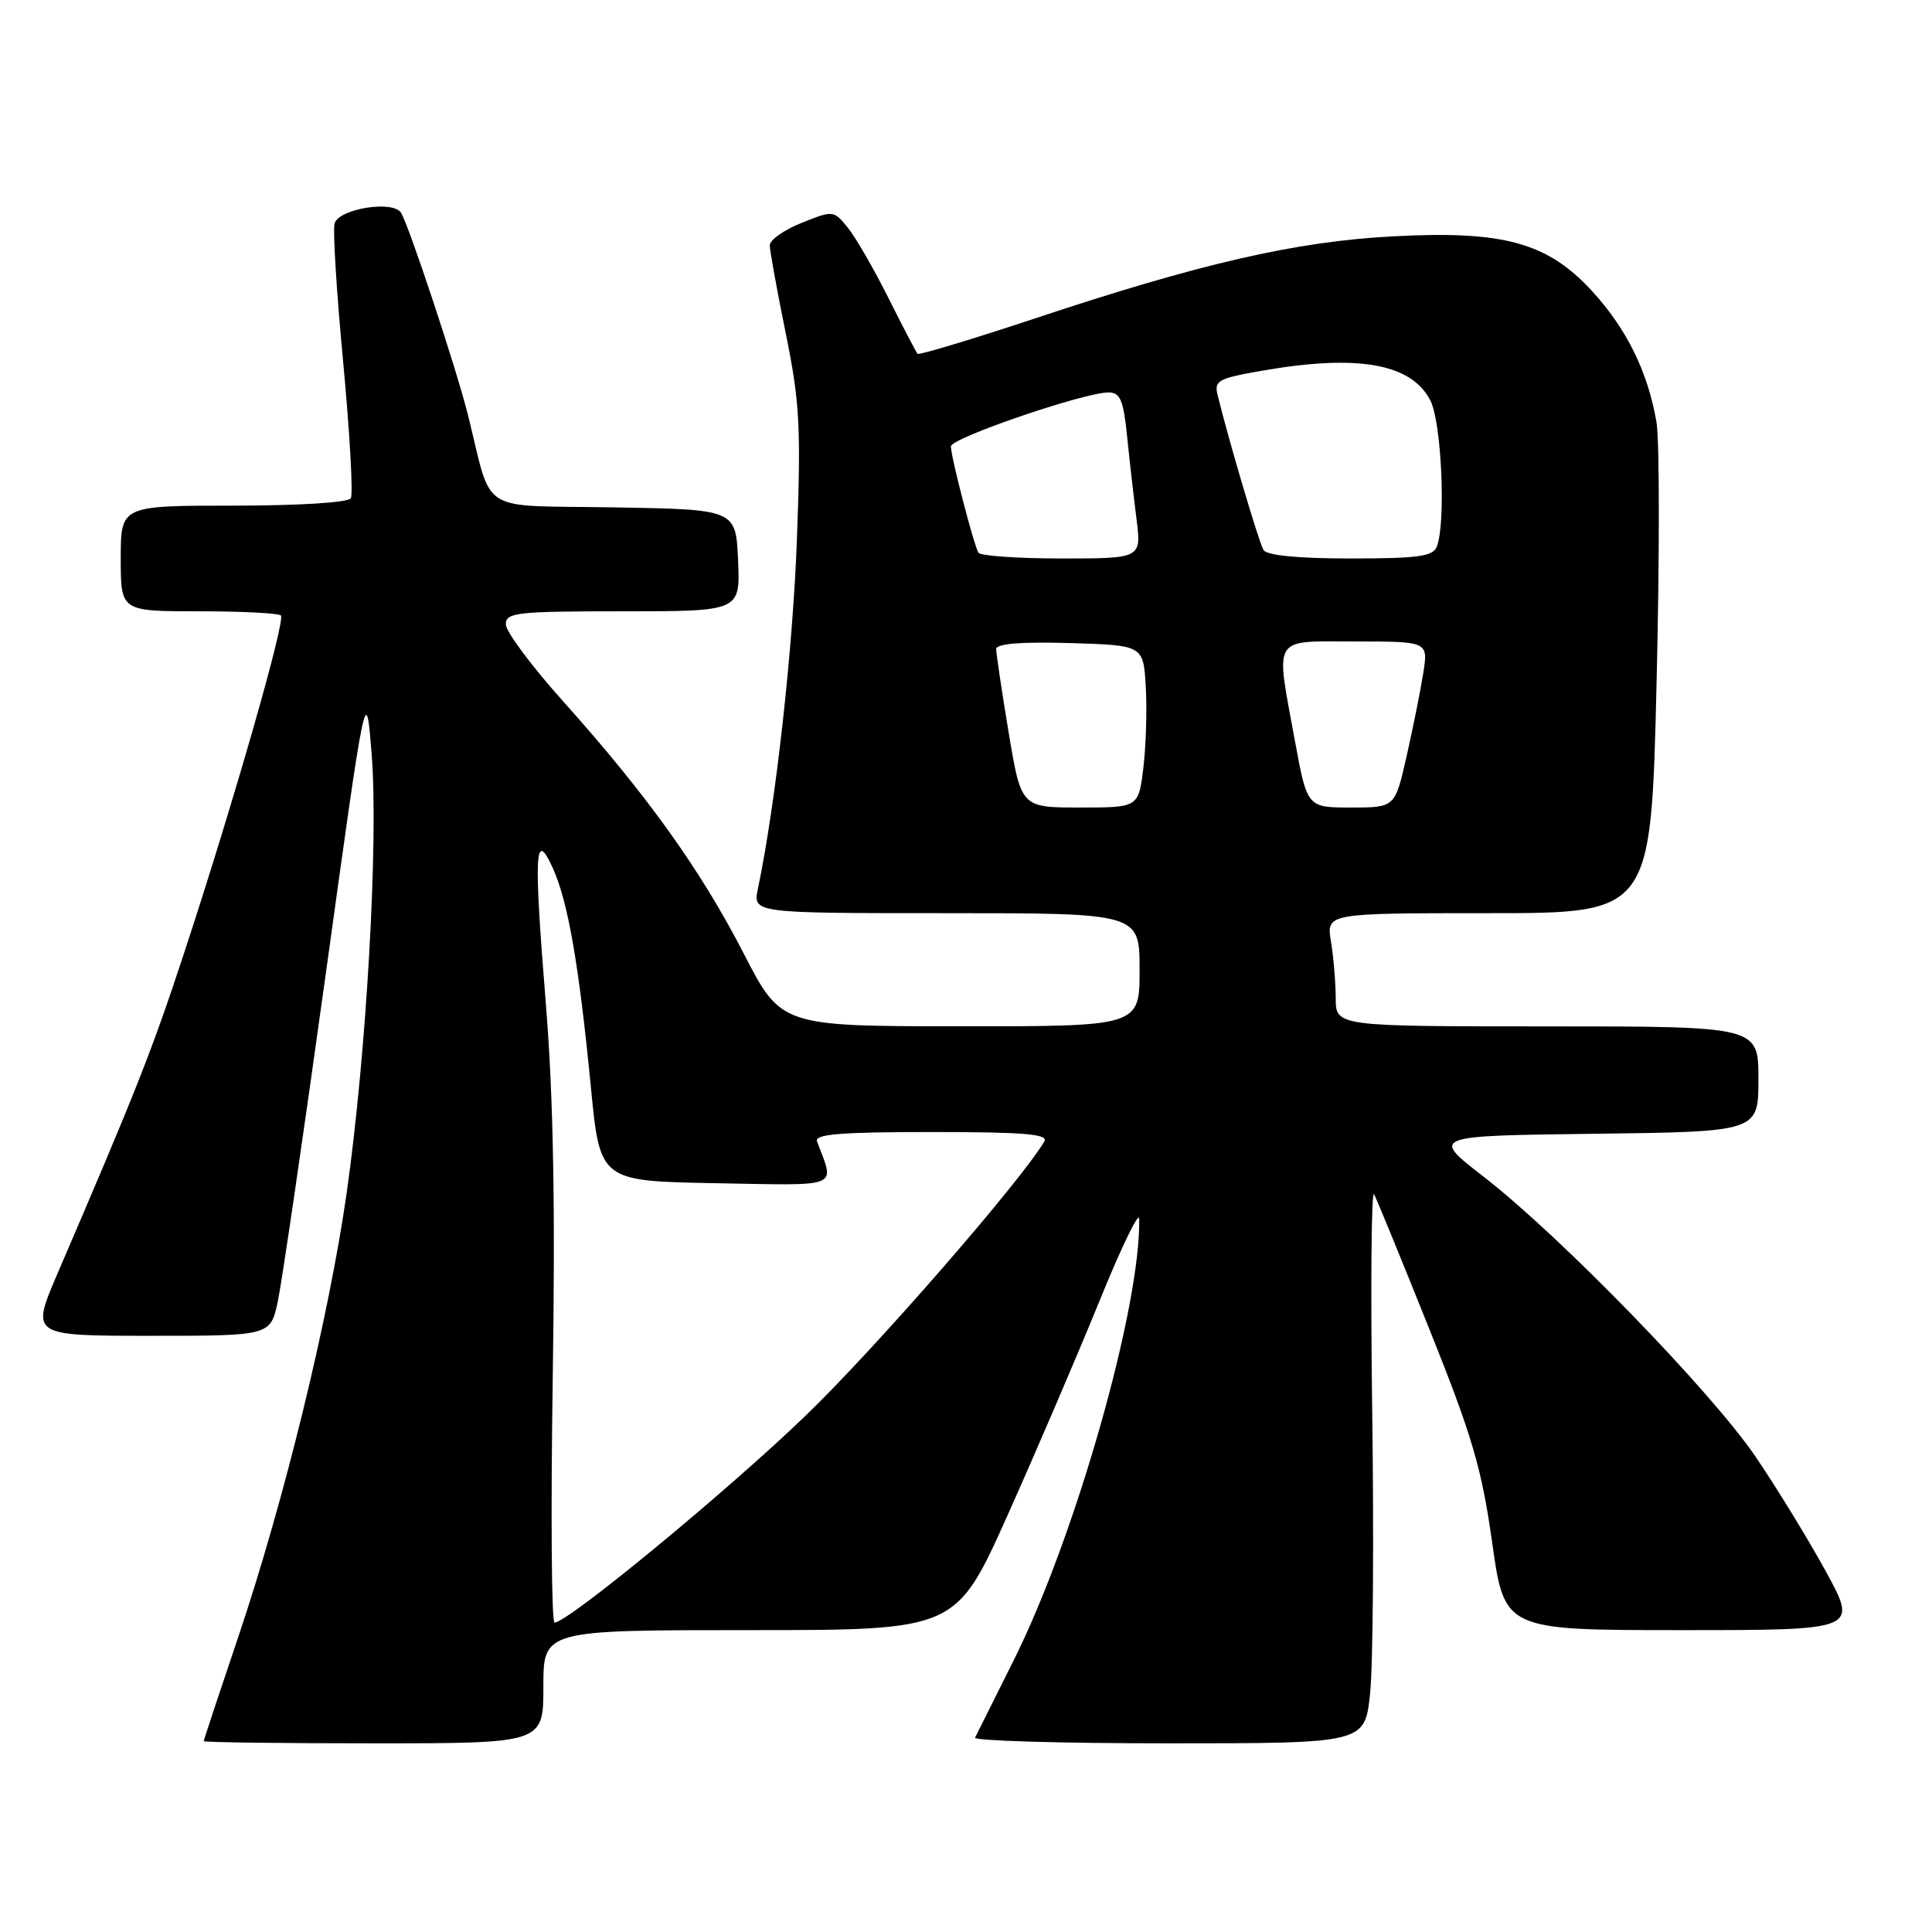 <?xml version="1.0" encoding="UTF-8" standalone="no"?>
<!DOCTYPE svg PUBLIC "-//W3C//DTD SVG 1.1//EN" "http://www.w3.org/Graphics/SVG/1.1/DTD/svg11.dtd" >
<svg xmlns="http://www.w3.org/2000/svg" xmlns:xlink="http://www.w3.org/1999/xlink" version="1.1" viewBox="0 0 256 256">
 <g >
 <path fill="currentColor"
d=" M 72.00 223.50 C 72.00 216.00 72.00 216.00 99.34 216.00 C 126.68 216.00 126.68 216.00 133.52 200.75 C 137.28 192.36 142.73 179.65 145.64 172.50 C 148.54 165.35 150.93 160.40 150.95 161.50 C 151.17 173.12 142.48 203.70 134.29 220.06 C 131.69 225.25 129.40 229.84 129.20 230.25 C 129.00 230.66 140.54 231.00 154.84 231.00 C 180.84 231.00 180.84 231.00 181.54 224.44 C 181.93 220.84 182.06 204.18 181.83 187.44 C 181.60 170.69 181.71 157.55 182.07 158.24 C 182.44 158.93 185.74 166.99 189.41 176.15 C 195.08 190.28 196.33 194.55 197.72 204.40 C 199.35 216.00 199.35 216.00 222.76 216.00 C 246.18 216.00 246.18 216.00 241.95 208.25 C 239.62 203.99 235.42 197.13 232.61 193.00 C 226.71 184.34 206.71 163.75 196.55 155.89 C 189.59 150.50 189.59 150.50 211.30 150.23 C 233.00 149.96 233.00 149.96 233.00 142.98 C 233.00 136.00 233.00 136.00 205.00 136.00 C 177.00 136.00 177.00 136.00 176.99 132.25 C 176.98 130.19 176.70 126.81 176.36 124.75 C 175.74 121.00 175.74 121.00 197.25 121.00 C 218.77 121.00 218.77 121.00 219.50 90.68 C 219.91 74.01 219.90 58.39 219.50 55.98 C 218.37 49.30 215.53 43.53 210.91 38.52 C 205.01 32.12 199.18 30.53 184.52 31.32 C 171.68 32.00 159.07 34.90 137.21 42.17 C 128.80 44.96 121.76 47.08 121.58 46.88 C 121.39 46.67 119.66 43.35 117.73 39.50 C 115.80 35.65 113.38 31.45 112.34 30.17 C 110.47 27.86 110.40 27.86 106.22 29.53 C 103.90 30.46 102.00 31.79 102.00 32.50 C 102.00 33.21 102.95 38.45 104.11 44.14 C 105.97 53.27 106.15 56.53 105.59 71.59 C 105.04 86.28 102.79 106.45 100.43 117.75 C 99.75 121.00 99.75 121.00 125.38 121.00 C 151.00 121.00 151.00 121.00 151.00 128.50 C 151.00 136.00 151.00 136.00 127.25 135.99 C 103.50 135.98 103.50 135.98 98.50 126.26 C 92.83 115.24 85.73 105.34 74.68 93.00 C 70.49 88.33 67.04 83.71 67.03 82.75 C 67.00 81.16 68.40 81.00 82.55 81.00 C 98.09 81.00 98.09 81.00 97.80 74.25 C 97.50 67.50 97.50 67.50 81.28 67.23 C 63.09 66.92 65.34 68.34 62.01 55.00 C 60.50 48.92 54.17 29.82 53.13 28.18 C 52.09 26.53 45.08 27.62 44.35 29.54 C 44.07 30.25 44.58 38.53 45.47 47.95 C 46.35 57.36 46.81 65.50 46.48 66.03 C 46.14 66.59 39.52 67.00 30.94 67.00 C 16.00 67.00 16.00 67.00 16.00 74.00 C 16.00 81.00 16.00 81.00 26.33 81.00 C 32.02 81.00 36.91 81.25 37.22 81.55 C 37.87 82.20 30.81 106.81 24.32 126.50 C 20.09 139.35 18.02 144.57 7.62 168.75 C 4.08 177.00 4.08 177.00 19.96 177.00 C 35.84 177.00 35.84 177.00 36.82 172.41 C 37.35 169.89 40.20 150.43 43.15 129.16 C 48.50 90.50 48.50 90.50 49.25 100.00 C 50.16 111.53 48.56 139.60 45.94 158.04 C 43.59 174.55 37.65 198.89 31.55 216.96 C 29.05 224.36 27.00 230.55 27.00 230.71 C 27.00 230.87 37.12 231.00 49.50 231.00 C 72.00 231.00 72.00 231.00 72.00 223.50 Z  M 73.24 182.75 C 73.59 159.86 73.33 145.43 72.33 133.03 C 70.70 112.83 70.86 109.74 73.27 115.07 C 75.27 119.52 76.72 127.86 78.29 144.00 C 79.50 156.50 79.50 156.50 94.83 156.78 C 111.69 157.08 110.61 157.52 108.26 151.25 C 107.89 150.28 111.34 150.00 123.45 150.00 C 135.71 150.00 138.96 150.27 138.38 151.25 C 135.19 156.61 116.02 178.64 106.77 187.56 C 96.38 197.58 75.25 215.00 73.48 215.00 C 73.08 215.00 72.97 200.49 73.24 182.75 Z  M 133.65 97.05 C 132.74 91.57 132.00 86.60 132.00 86.01 C 132.00 85.29 135.25 85.02 141.75 85.21 C 151.50 85.50 151.50 85.50 151.82 91.00 C 152.00 94.03 151.85 98.86 151.50 101.75 C 150.86 107.00 150.86 107.00 143.08 107.00 C 135.31 107.00 135.31 107.00 133.65 97.05 Z  M 171.60 98.25 C 168.99 84.01 168.39 85.00 179.63 85.00 C 189.26 85.00 189.26 85.00 188.58 89.25 C 188.21 91.59 187.21 96.54 186.37 100.25 C 184.84 107.00 184.84 107.00 179.02 107.00 C 173.21 107.00 173.21 107.00 171.60 98.25 Z  M 129.65 73.24 C 129.04 72.25 126.00 60.53 126.00 59.15 C 126.00 58.04 143.65 52.00 146.89 52.00 C 148.43 52.00 148.86 53.01 149.34 57.75 C 149.66 60.91 150.22 65.86 150.59 68.75 C 151.25 74.00 151.25 74.00 140.69 74.00 C 134.87 74.00 129.91 73.66 129.65 73.24 Z  M 167.42 72.88 C 166.83 71.91 162.95 58.84 161.34 52.37 C 160.86 50.44 161.41 50.13 167.24 49.12 C 179.92 46.91 187.00 48.16 189.53 53.06 C 191.01 55.93 191.61 69.26 190.39 72.42 C 189.89 73.73 187.91 74.00 178.95 74.00 C 172.02 74.00 167.87 73.60 167.42 72.88 Z "/>
</g>
</svg>